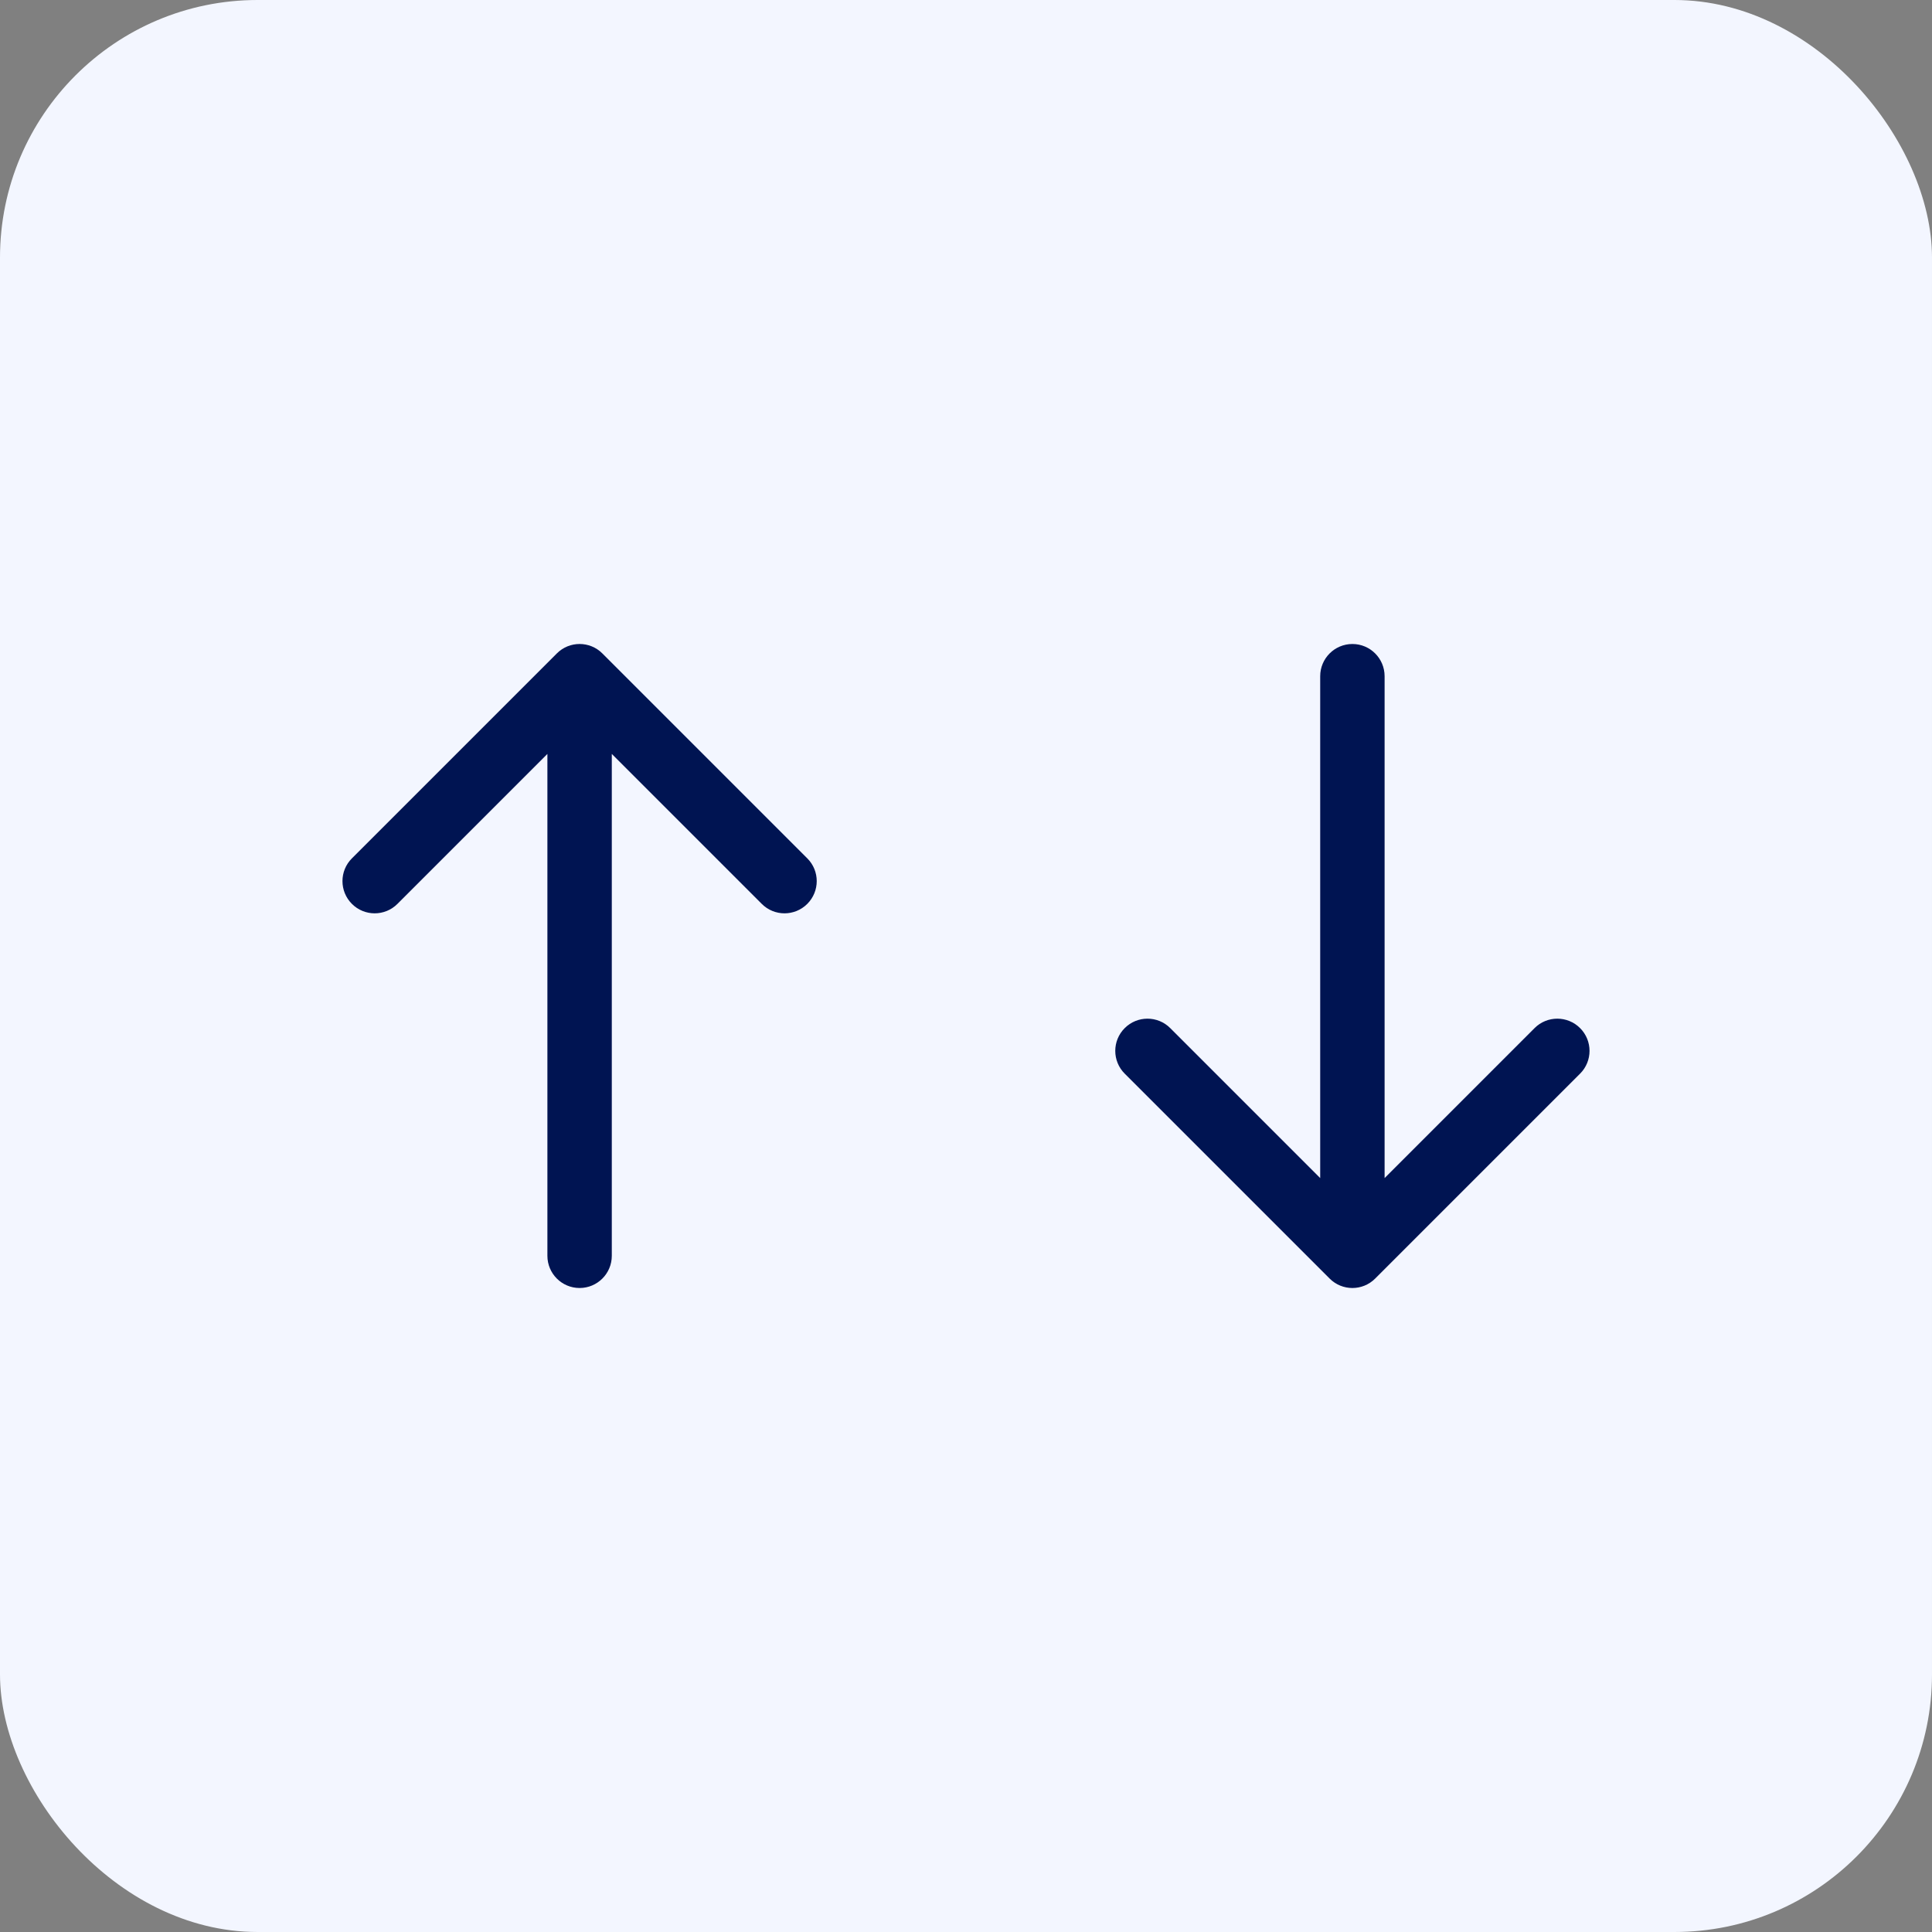 <svg width="60" height="60" viewBox="0 0 60 60" fill="none" xmlns="http://www.w3.org/2000/svg">
<rect x="0" y="0" width="60" height="60" fill="#808080" stroke="none"/>
<rect width="60" height="60" rx="8" fill="#F3F6FF"/>
<path d="M17 39C17 39.552 17.448 40 18 40C18.552 40 19 39.552 19 39L17 39ZM18.707 20.293C18.317 19.902 17.683 19.902 17.293 20.293L10.929 26.657C10.538 27.047 10.538 27.68 10.929 28.071C11.319 28.462 11.953 28.462 12.343 28.071L18 22.414L23.657 28.071C24.047 28.462 24.68 28.462 25.071 28.071C25.462 27.68 25.462 27.047 25.071 26.657L18.707 20.293ZM19 39L19 21L17 21L17 39L19 39Z" fill="#001452"/>
<path d="M43 21C43 20.448 42.552 20 42 20C41.448 20 41 20.448 41 21H43ZM41.293 39.707C41.683 40.098 42.317 40.098 42.707 39.707L49.071 33.343C49.462 32.953 49.462 32.319 49.071 31.929C48.681 31.538 48.047 31.538 47.657 31.929L42 37.586L36.343 31.929C35.953 31.538 35.319 31.538 34.929 31.929C34.538 32.319 34.538 32.953 34.929 33.343L41.293 39.707ZM41 21V39H43V21H41Z" fill="#001452"/>
</svg>
